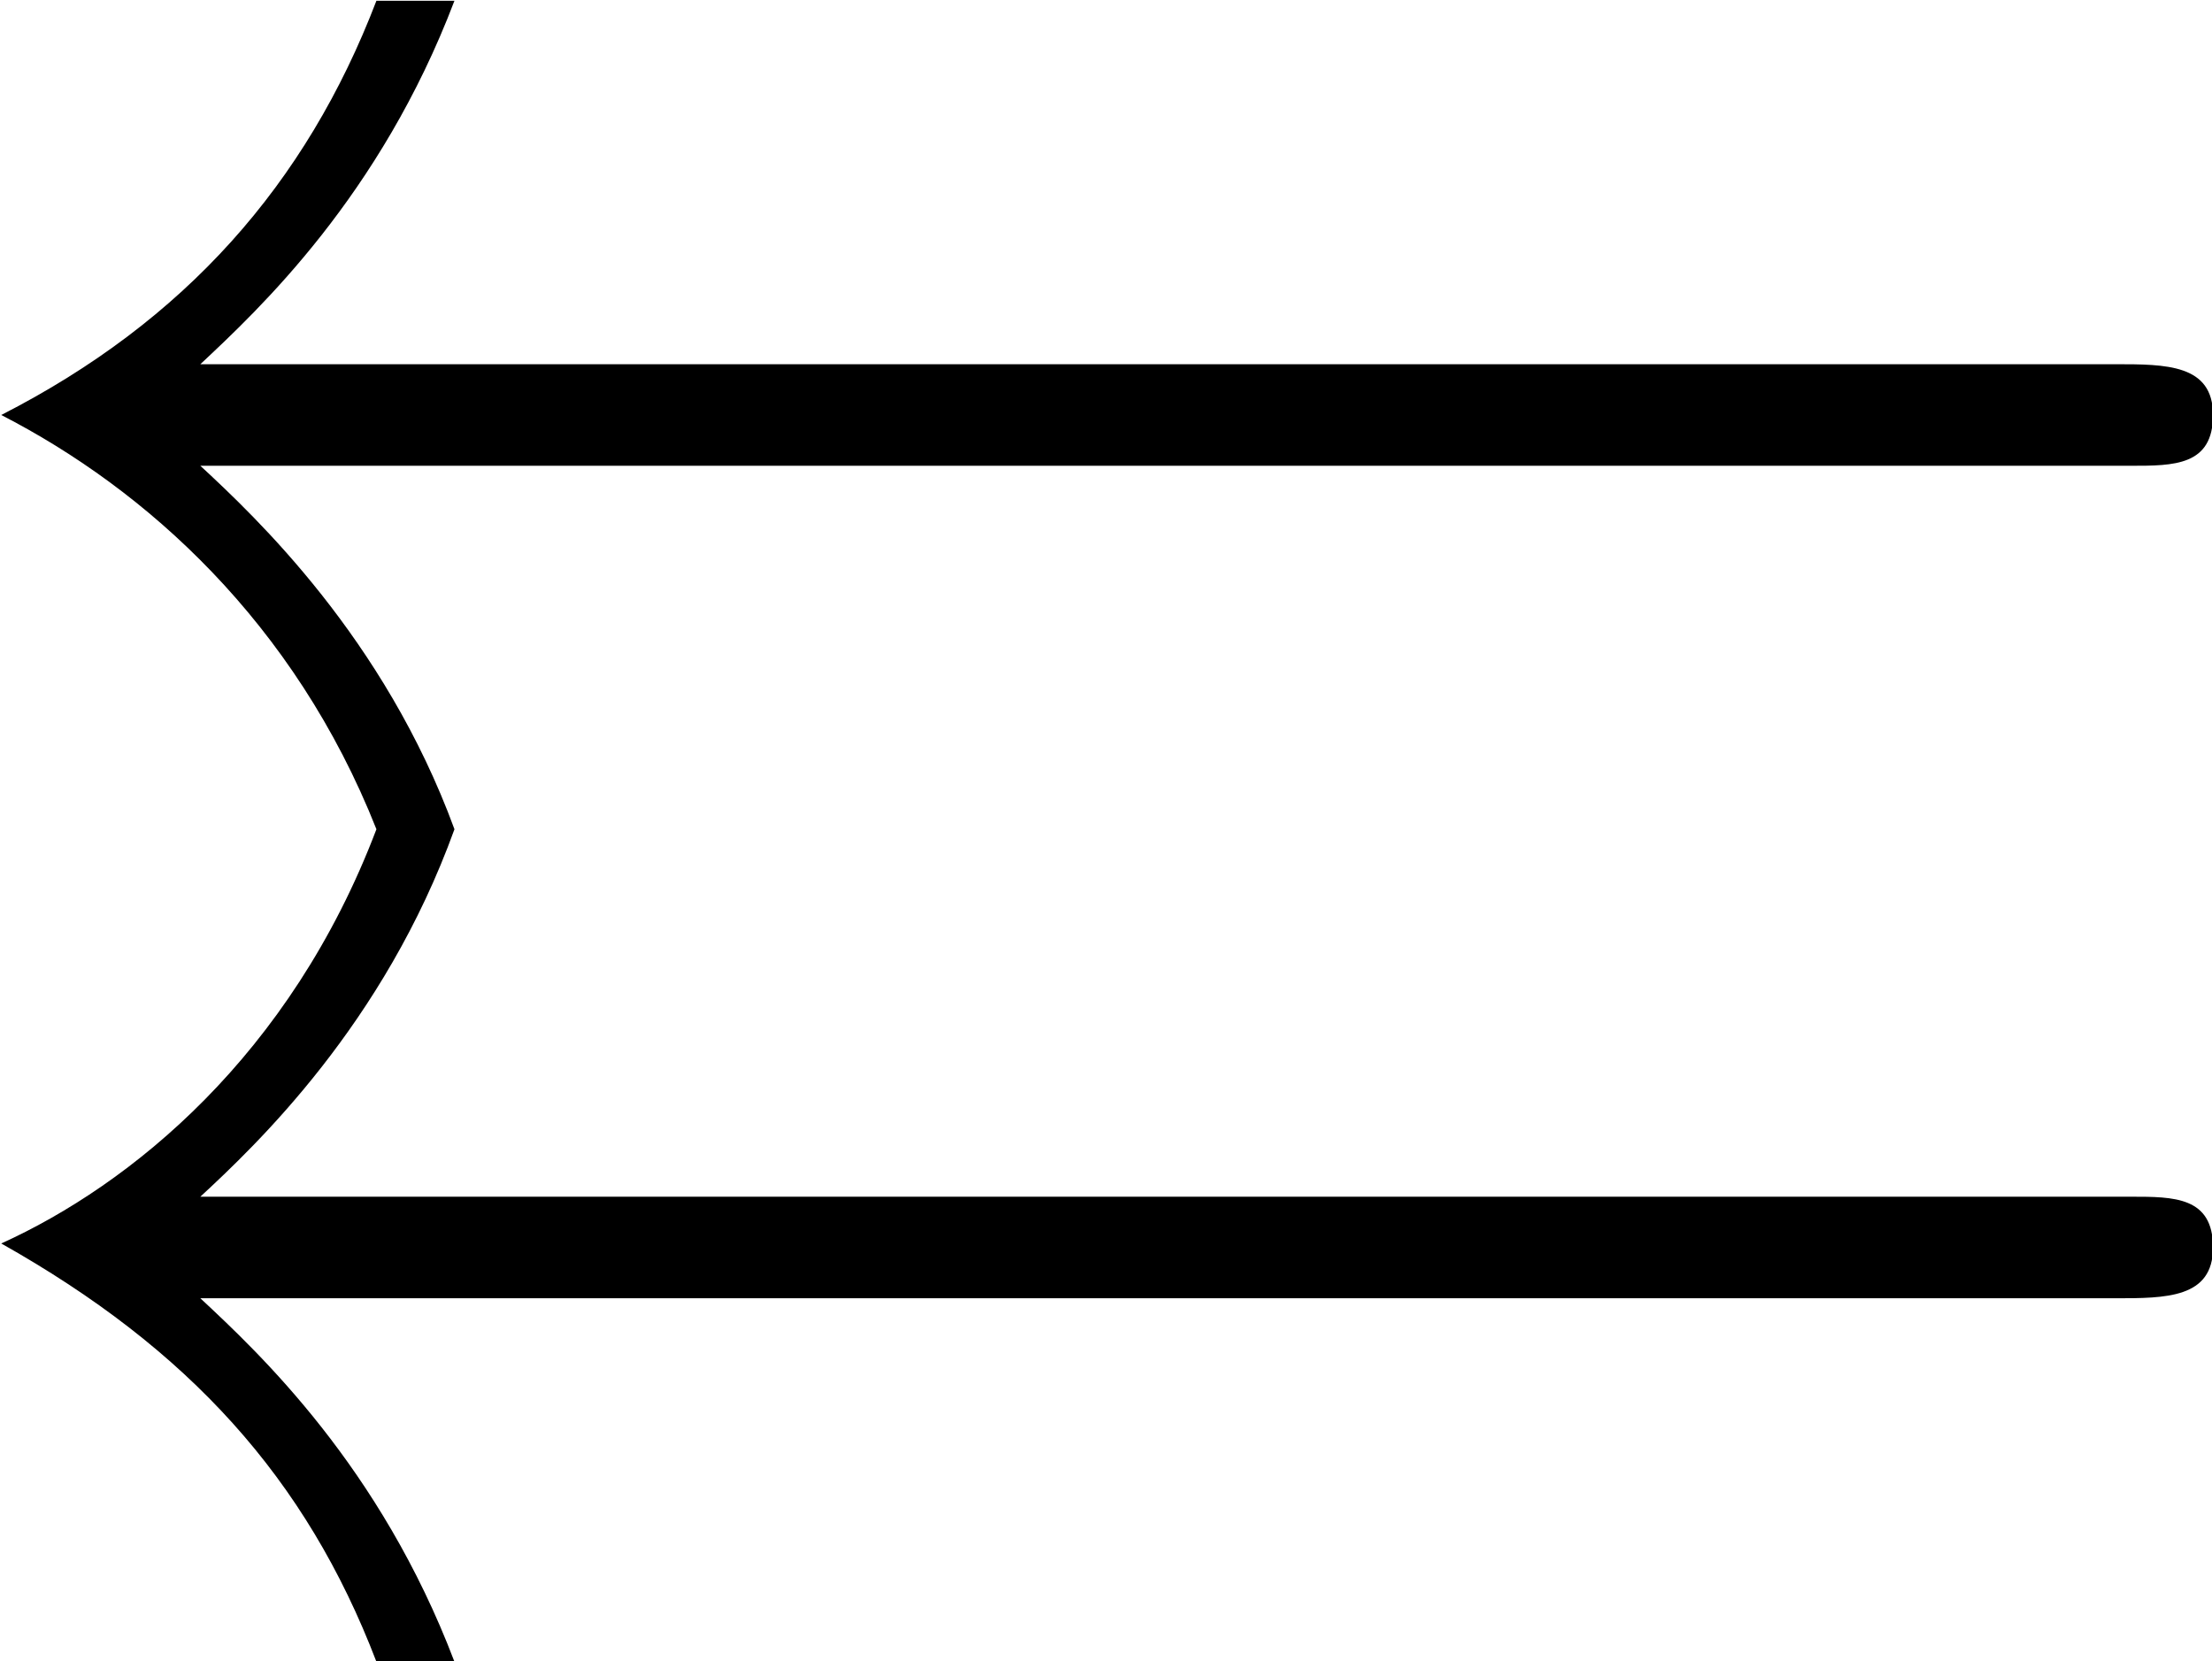 <?xml version="1.0" encoding="UTF-8"?>
<svg fill="#000000" version="1.1" viewBox="0 0 8.844 6.641" xmlns="http://www.w3.org/2000/svg" xmlns:xlink="http://www.w3.org/1999/xlink">
<defs>
<g id="a">
<path d="m9.078-3.953c0.172 0 0.328 0 0.328-0.203s-0.188-0.203-0.391-0.203h-7.656c0.234-0.219 0.719-0.672 1.016-1.453h-0.312c-0.281 0.734-0.766 1.281-1.5 1.656 0.578 0.297 1.172 0.828 1.5 1.656-0.344 0.906-0.984 1.422-1.5 1.656 0.75 0.422 1.219 0.938 1.5 1.672h0.312c-0.297-0.781-0.781-1.234-1.016-1.453h7.656c0.203 0 0.391 0 0.391-0.203s-0.156-0.203-0.328-0.203h-7.719c0.219-0.203 0.734-0.688 1.016-1.469-0.281-0.766-0.797-1.25-1.016-1.453z"/>
</g>
</defs>
<g transform="translate(-149.27 -128.95)">
<use x="148.712" y="134.765" xlink:href="#a"/>
</g>
</svg>
